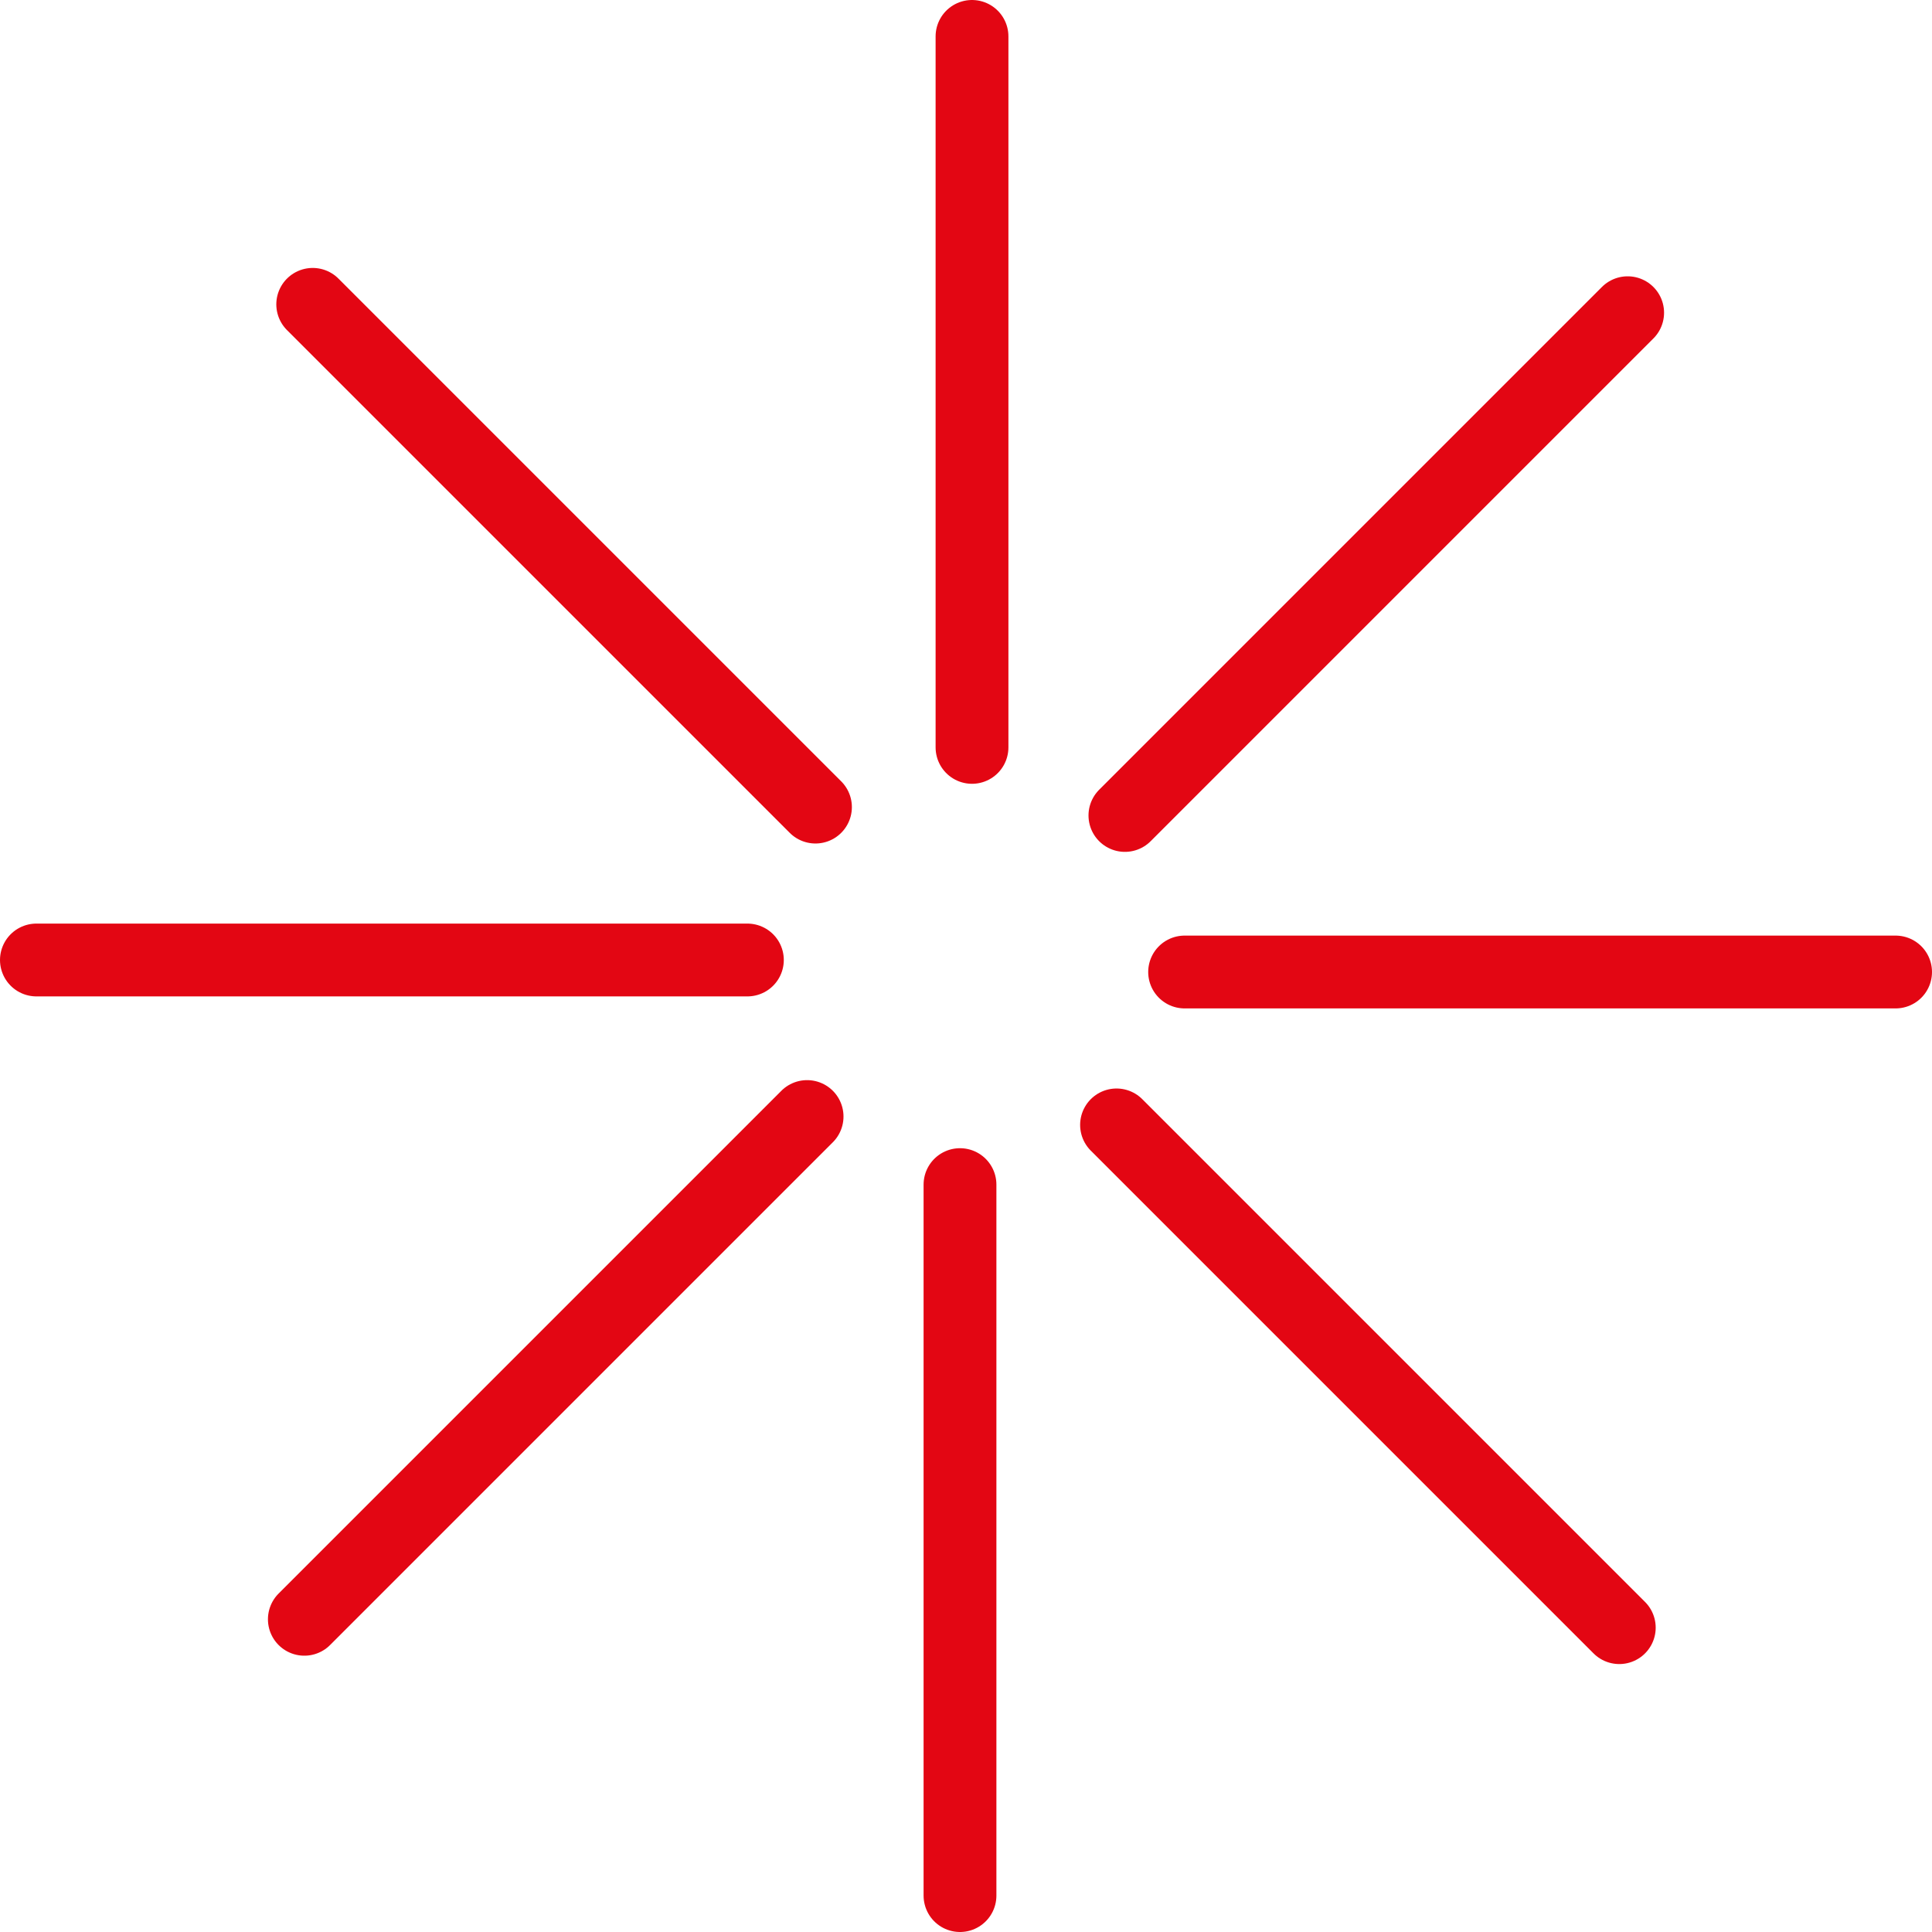<?xml version="1.0" encoding="UTF-8"?><svg id="Capa_2" xmlns="http://www.w3.org/2000/svg" viewBox="0 0 53.07 53.07"><defs><style>.cls-1{fill:none;stroke:#e30613;stroke-linecap:round;stroke-miterlimit:10;stroke-width:2px;}</style></defs><g id="Capa_1-2"><line class="cls-1" x1="26.7" y1="1" x2="26.7" y2="20.53"/><line class="cls-1" x1="44.71" y1="8.59" x2="30.9" y2="22.4"/><line class="cls-1" x1="52.07" y1="26.7" x2="32.54" y2="26.7"/><line class="cls-1" x1="44.48" y1="44.71" x2="30.67" y2="30.9"/><line class="cls-1" x1="26.37" y1="52.07" x2="26.37" y2="32.54"/><line class="cls-1" x1="8.36" y1="44.48" x2="22.17" y2="30.67"/><line class="cls-1" x1="1" y1="26.37" x2="20.53" y2="26.37"/><line class="cls-1" x1="8.59" y1="8.36" x2="22.4" y2="22.17"/></g></svg>